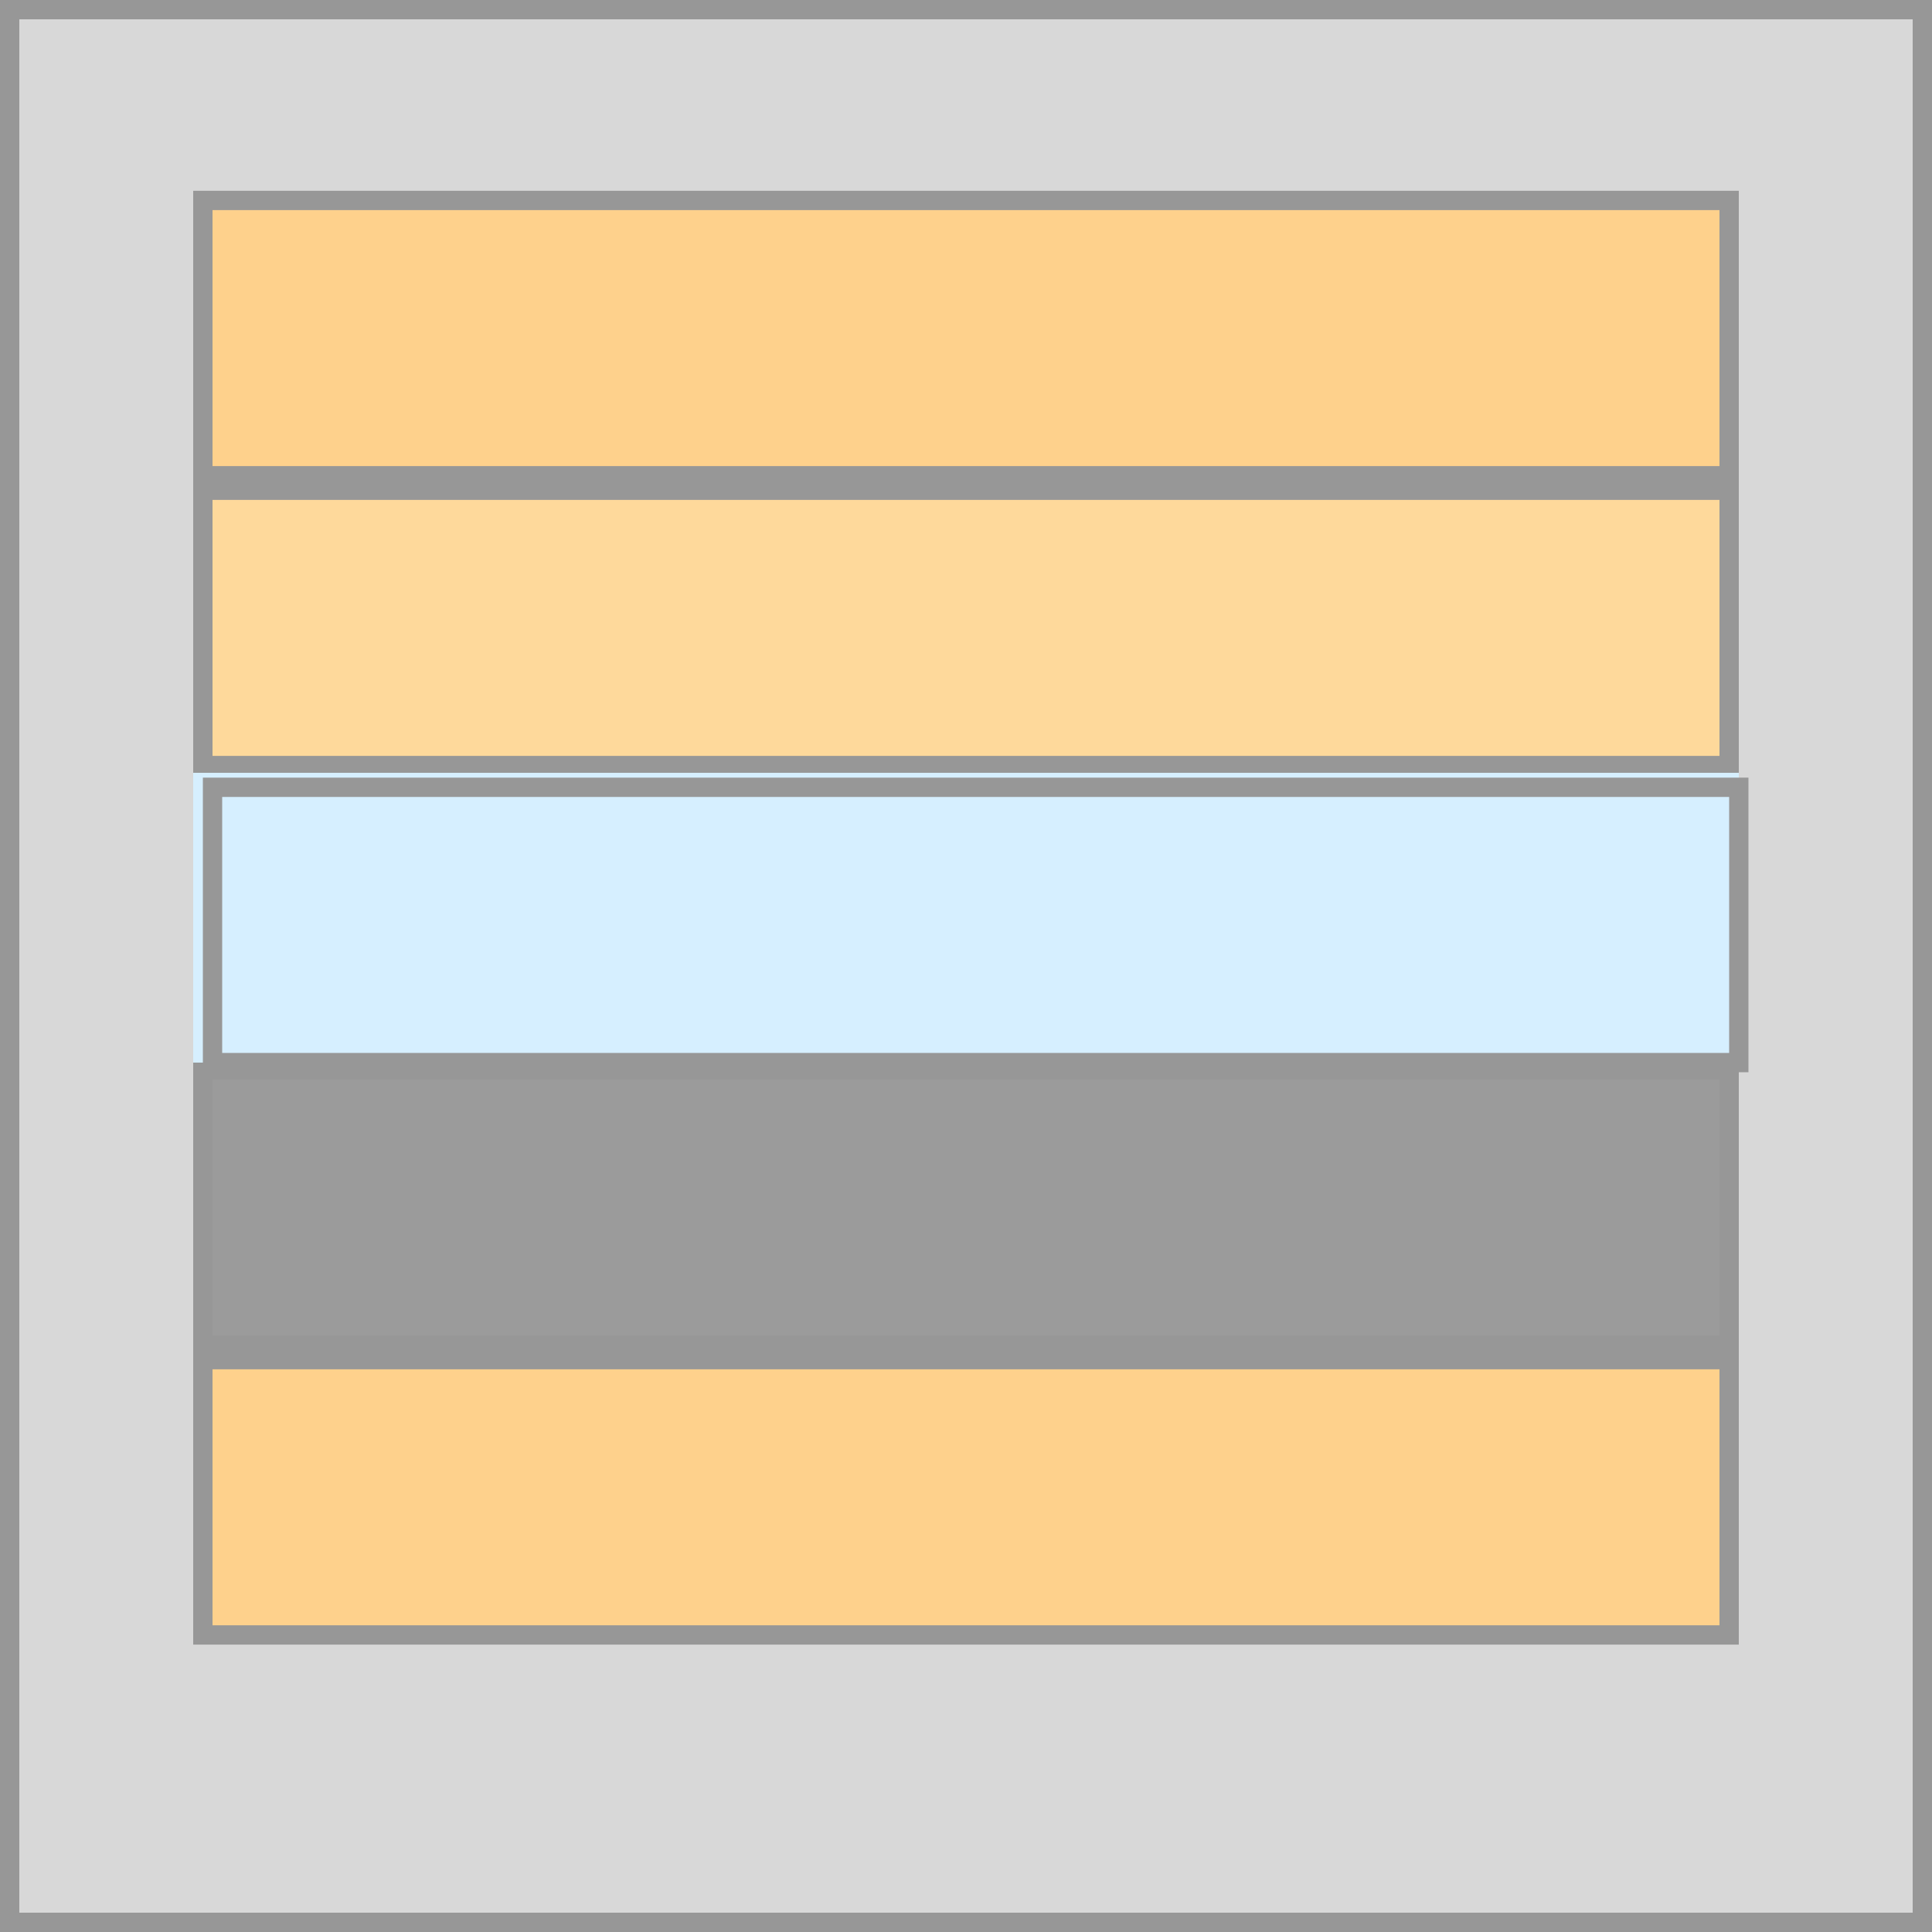 <?xml version="1.0" encoding="UTF-8"?>
<svg width="100px" height="100px" viewBox="0 0 100 100" version="1.1" xmlns="http://www.w3.org/2000/svg" xmlns:xlink="http://www.w3.org/1999/xlink">
    <!-- Generator: Sketch 49.1 (51147) - http://www.bohemiancoding.com/sketch -->
    <title>default</title>
    <desc>Created with Sketch.</desc>
    <defs></defs>
    <g id="Page-1" stroke="none" stroke-width="1" fill="none" fill-rule="evenodd">
        <g id="default">
            <g id="Rectangle">
                <g id="path-1-link" fill="#D8D8D8">
                    <rect id="path-1" x="0" y="0" width="100" height="100"></rect>
                </g>
                <rect id="Rectangle-path" stroke="#979797" x="0.5" y="0.5" width="99" height="99"></rect>
            </g>
            <g id="Rectangle-2" transform="translate(10, 10)">
                <g id="path-2-link" fill="#FED18C">
                    <rect id="path-2" x="0" y="0" width="80" height="15"></rect>
                </g>
                <rect id="Rectangle-path" stroke="#979797" x="0.5" y="0.375" width="79" height="14.25"></rect>
            </g>
            <g id="Rectangle-2" transform="translate(10, 70)">
                <g id="path-3-link" fill="#FED18C">
                    <rect id="path-3" x="0" y="0" width="80" height="15"></rect>
                </g>
                <rect id="Rectangle-path" stroke="#979797" x="0.5" y="0.375" width="79" height="14.25"></rect>
            </g>
            <g id="Rectangle-2" transform="translate(10, 55)">
                <g id="path-3-link" fill="#9B9B9B">
                    <rect id="path-3" x="0" y="0" width="80" height="15"></rect>
                </g>
                <rect id="Rectangle-path" stroke="#979797" x="0.5" y="0.375" width="79" height="14.25"></rect>
            </g>
            <g id="Rectangle-2" transform="translate(10, 25)">
                <g id="path-5-link" fill="#FED99B">
                    <rect id="path-5" x="0" y="0" width="80" height="15"></rect>
                </g>
                <rect id="Rectangle-path" stroke="#979797" x="0.5" y="0.375" width="79" height="14.25"></rect>
            </g>
            <g id="Rectangle-2" transform="translate(10, 40)">
                <g id="path-6-link" fill="#D6EFFF">
                    <rect id="path-6" x="0" y="0" width="80" height="15"></rect>
                </g>
                <rect id="Rectangle-path" stroke="#979797" x="1" y="0.75" width="79" height="14.25"></rect>
            </g>
        </g>
    </g>
</svg>